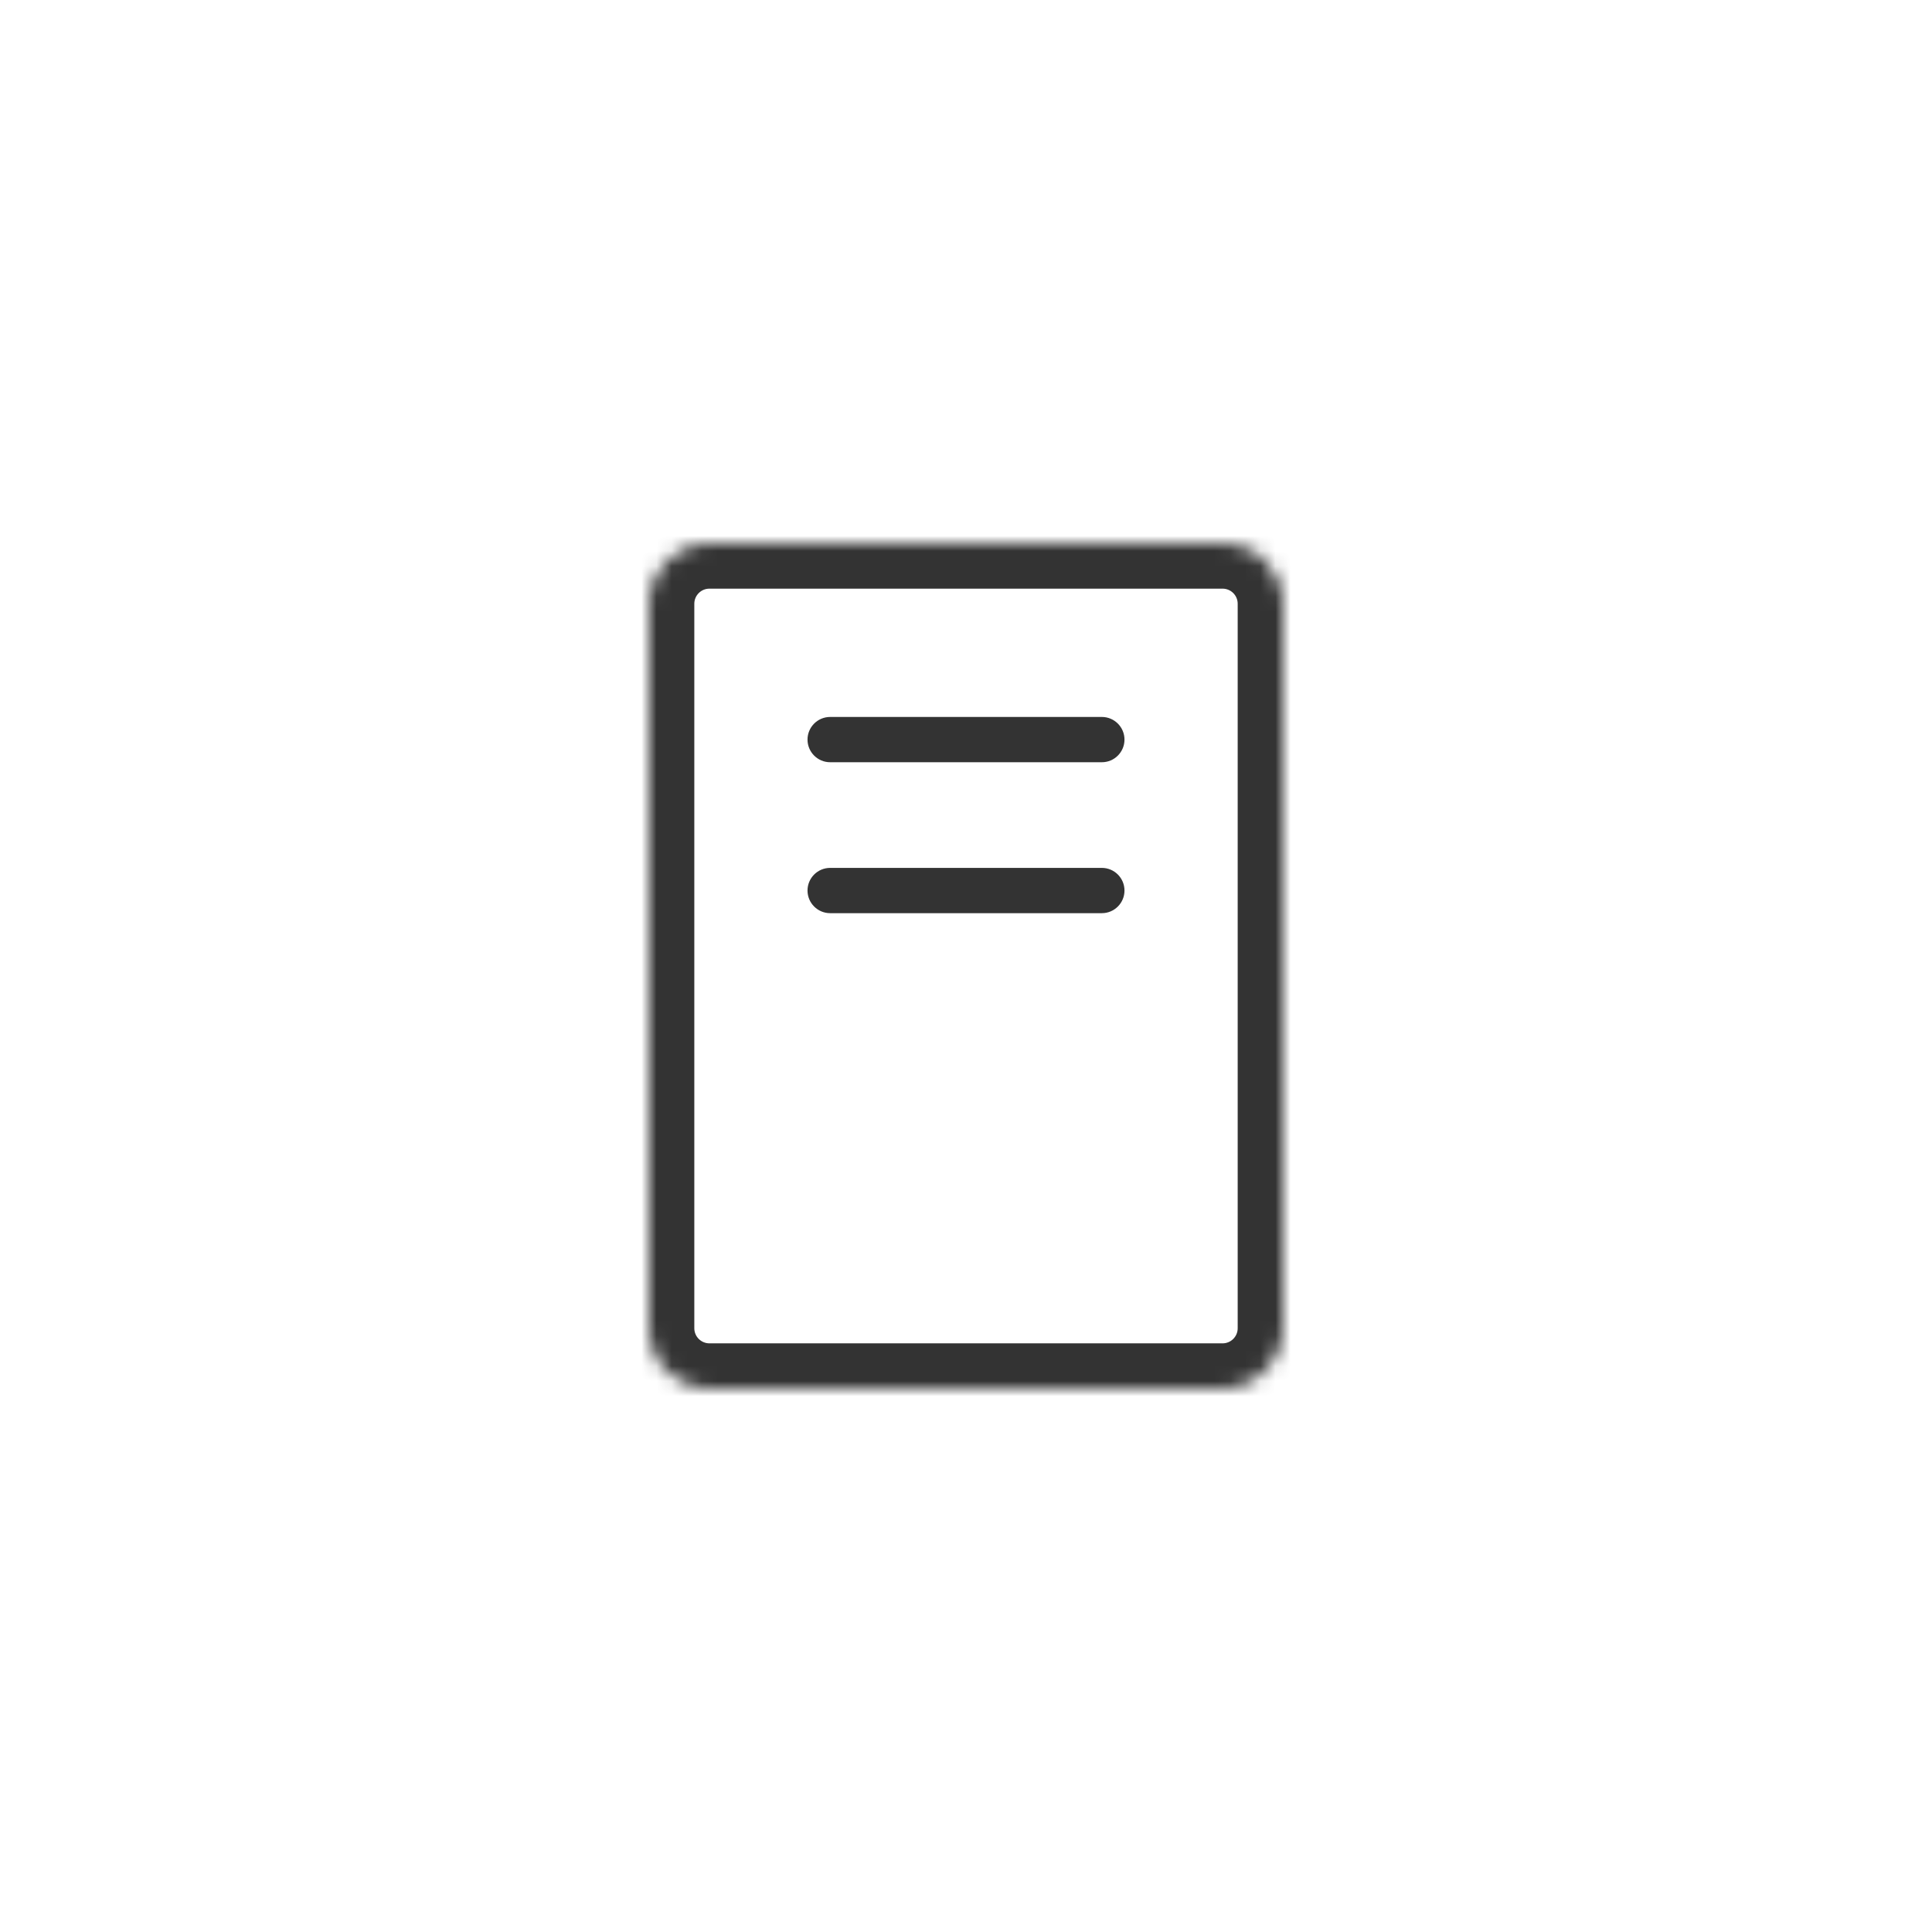 <svg width="128" height="128" viewBox="0 0 128 128" fill="none" xmlns="http://www.w3.org/2000/svg">
<rect width="128" height="128" fill="white"/>
<mask id="path-1-inside-1" fill="white">
<path d="M85 88L85 40C85 37.791 83.209 36 81 36L47 36C44.791 36 43 37.791 43 40L43 88C43 90.209 44.791 92 47 92L81 92C83.209 92 85 90.209 85 88Z"/>
</mask>
<path d="M55 47.5C54.172 47.5 53.5 48.172 53.5 49C53.5 49.828 54.172 50.5 55 50.5L55 47.5ZM73 50.5C73.828 50.5 74.5 49.828 74.5 49C74.5 48.172 73.828 47.5 73 47.5L73 50.5ZM55 57.5C54.172 57.5 53.5 58.172 53.5 59C53.5 59.828 54.172 60.5 55 60.5L55 57.5ZM73 60.5C73.828 60.5 74.5 59.828 74.5 59C74.5 58.172 73.828 57.5 73 57.5L73 60.5ZM55 50.5L73 50.5L73 47.5L55 47.5L55 50.5ZM55 60.5L73 60.5L73 57.5L55 57.5L55 60.5ZM82 40L82 88L88 88L88 40L82 40ZM46 88L46 40L40 40L40 88L46 88ZM47 39L81 39L81 33L47 33L47 39ZM81 89L47 89L47 95L81 95L81 89ZM40 88C40 91.866 43.134 95 47 95L47 89C46.448 89 46 88.552 46 88L40 88ZM82 88C82 88.552 81.552 89 81 89L81 95C84.866 95 88 91.866 88 88L82 88ZM88 40C88 36.134 84.866 33 81 33L81 39C81.552 39 82 39.448 82 40L88 40ZM46 40C46 39.448 46.448 39 47 39L47 33C43.134 33 40 36.134 40 40L46 40Z" fill="#333333" mask="url(#path-1-inside-1)"/>
</svg>
